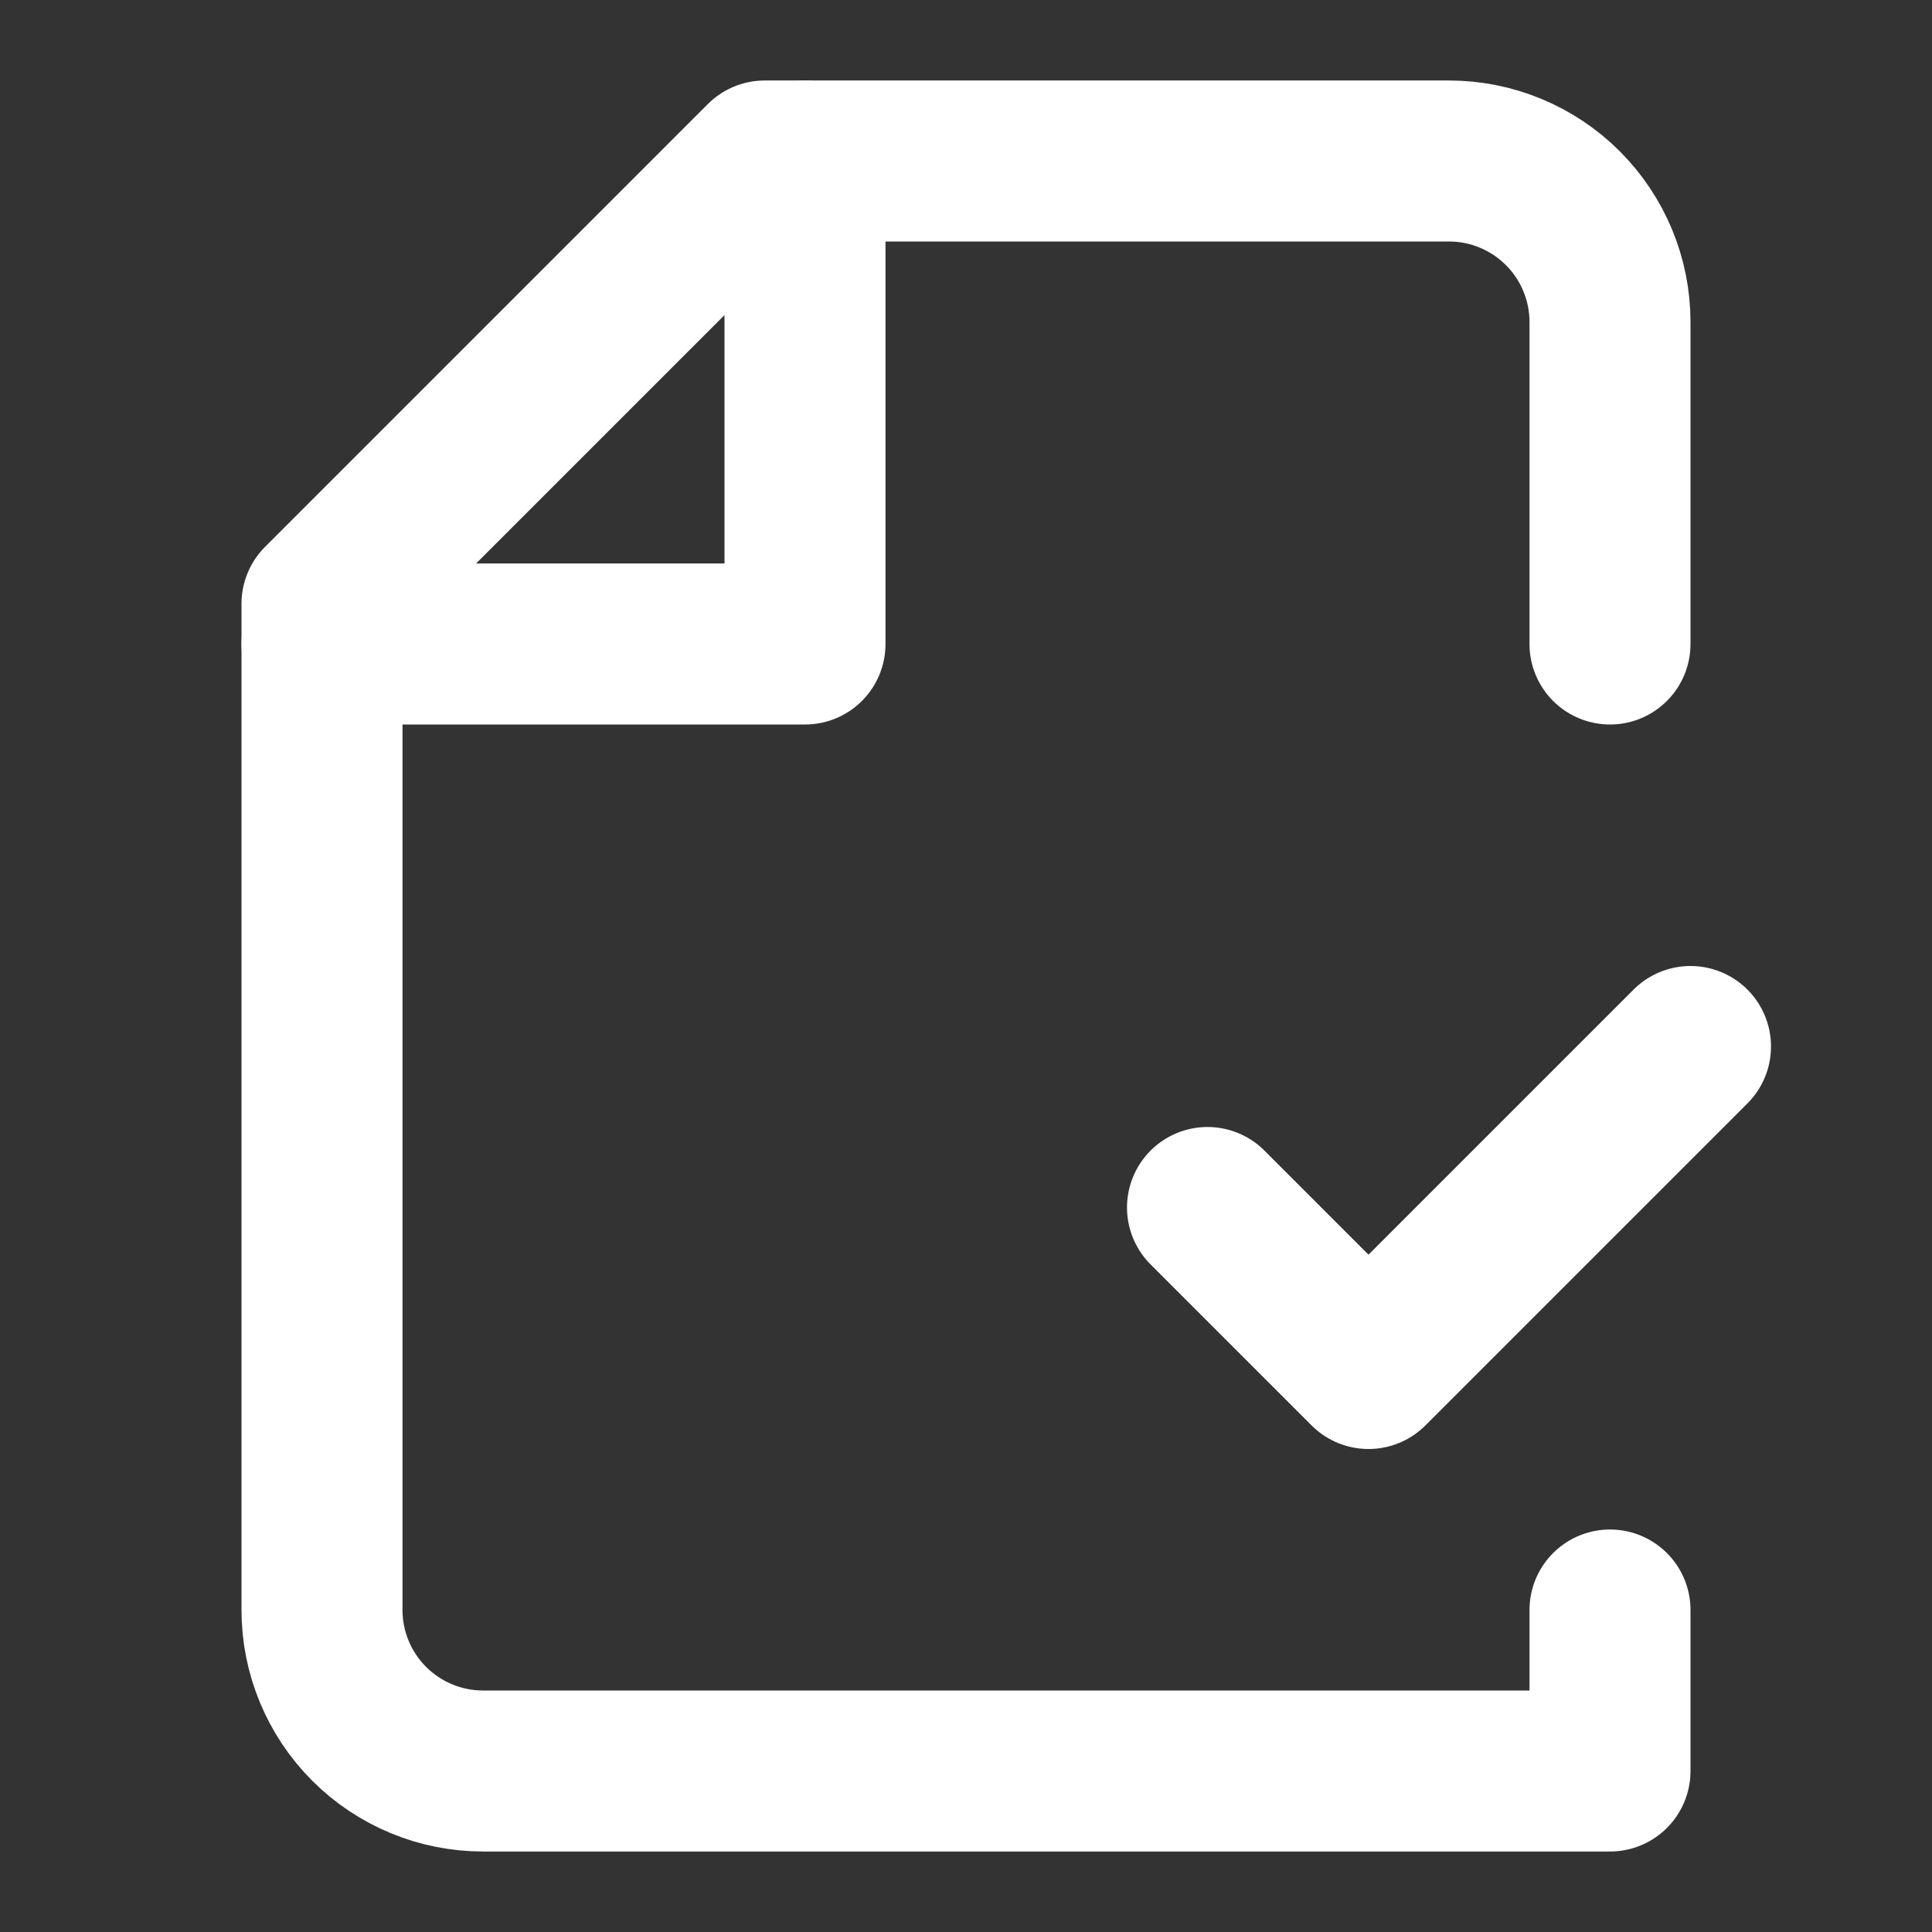 <svg width="24" height="24" viewBox="0 0 24 24" fill="none" xmlns="http://www.w3.org/2000/svg">
<rect x="0" y="0" width="24" height="24" fill="#333333" stroke="none"/>
<path d="M20 8V4C20 3.47 19.789 2.961 19.414 2.586C19.039 2.211 18.53 2 18 2H9.5L4 7.5V20C4 20.53 4.211 21.039 4.586 21.414C4.961 21.789 5.47 22 6 22H20V20" stroke="white" stroke-width="2" stroke-linecap="round" stroke-linejoin="round"/>
<path d="M10 2V8H4" stroke="white" stroke-width="2" stroke-linecap="round" stroke-linejoin="round"/>
<path d="M15 15L17 17L21 13" stroke="white" stroke-width="2" stroke-linecap="round" stroke-linejoin="round"/>
</svg>
